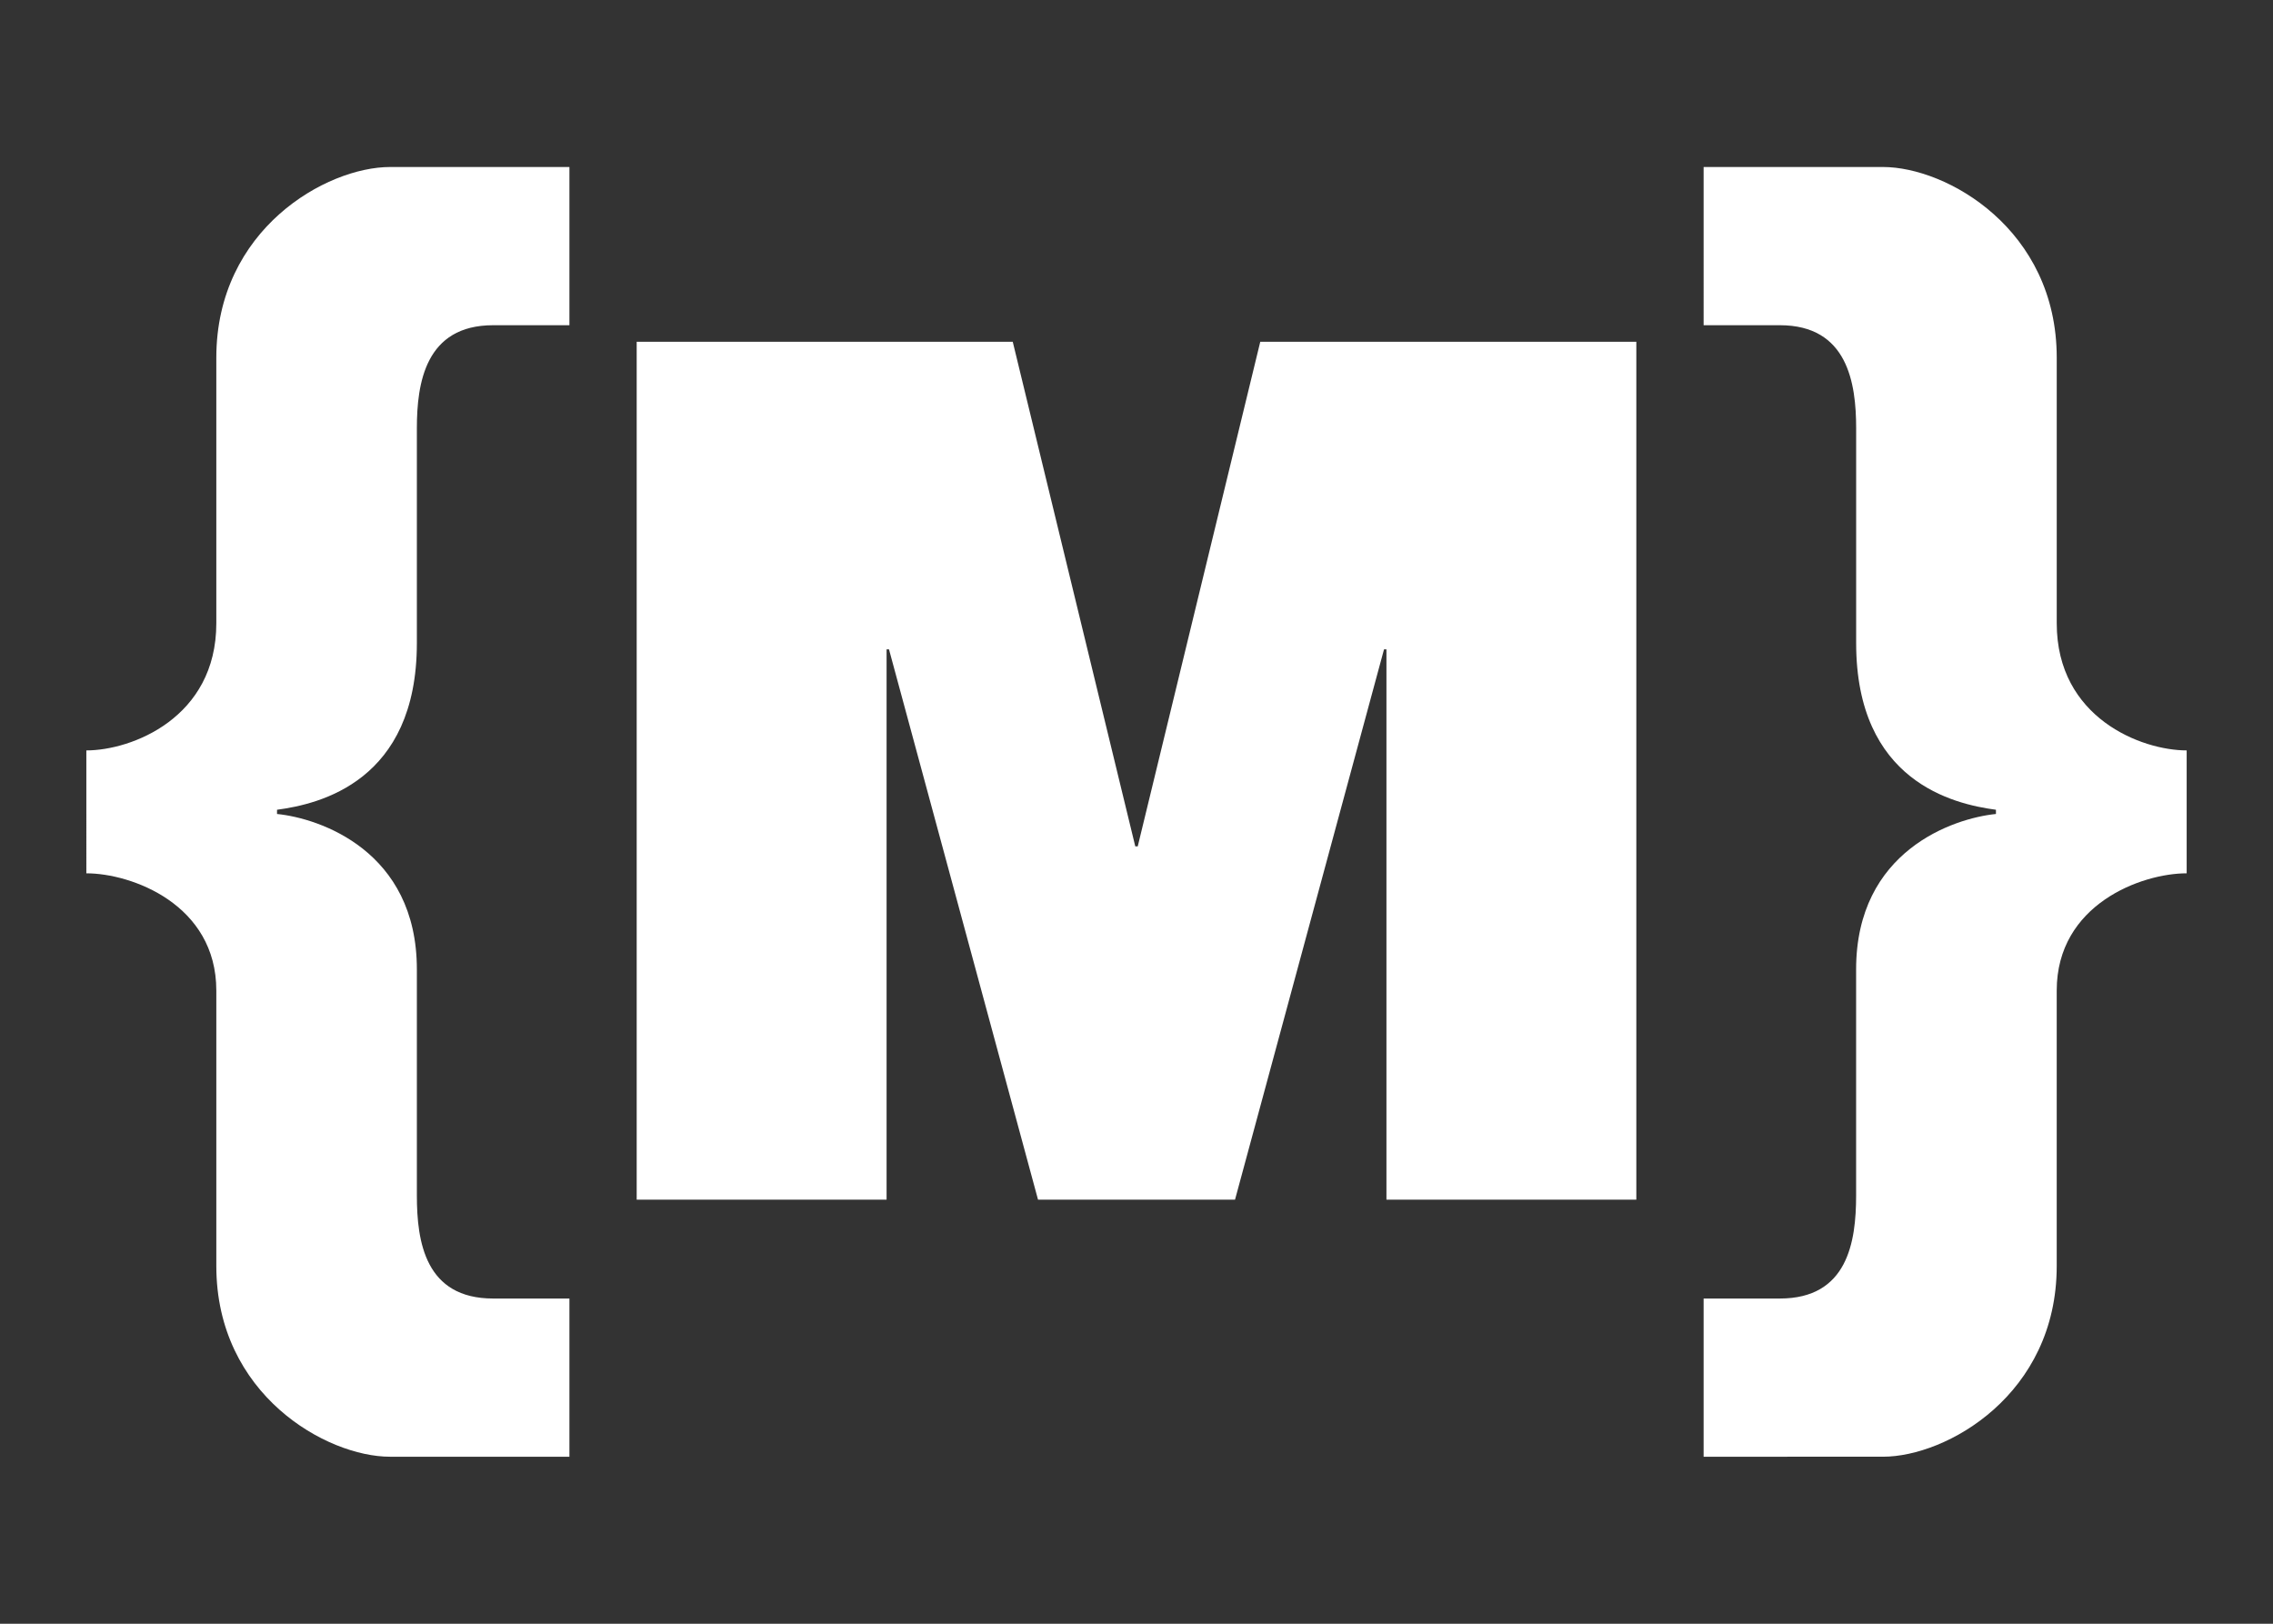 <svg xmlns="http://www.w3.org/2000/svg" width="280" height="200">
  <rect width="100%" height="100%" fill="#333333" stroke="none"/>
  <path fill="none" d="M-1-1h282v202H-1z"/>
  <path fill="#FFF" d="M70.144 40.058h-9.396c-8.352 0-9.396 7.134-9.396 12.702v26.448c0 17.05-12.005 19.835-17.226 20.532v.52c5.22.523 17.226 4.525 17.226 19.14v27.84c0 5.742 1.044 12.702 9.396 12.702h9.396v19.487H48.047c-7.83 0-21.4-7.66-21.4-23.49v-33.93c0-10.618-10.44-14.44-16.01-14.44V92.43c5.57 0 16.01-4.002 16.01-15.66V44.06c0-15.834 13.57-23.49 21.4-23.49h22.097v19.486zm8.288 2.036h46.323l15.096 62.158h.3l15.096-62.158h46.325v105.668h-30.783V79.98h-.297l-18.354 67.782h-24.27L109.51 79.98h-.296v67.782H78.43V42.094h.002zm131.422 117.848h9.396c8.352 0 9.396-6.96 9.396-12.702V119.4c0-14.614 12.004-18.616 17.225-19.14v-.52c-5.22-.696-17.22-3.48-17.22-20.532V52.76c0-5.568-1.044-12.702-9.395-12.702h-9.395V20.57h22.097c7.83 0 21.402 7.657 21.402 23.49v32.71c0 11.66 10.44 15.66 16.006 15.66v15.138c-5.568 0-16.008 3.828-16.008 14.442v33.93c0 15.833-13.573 23.488-21.403 23.488H209.86v-19.486z"/>
</svg>